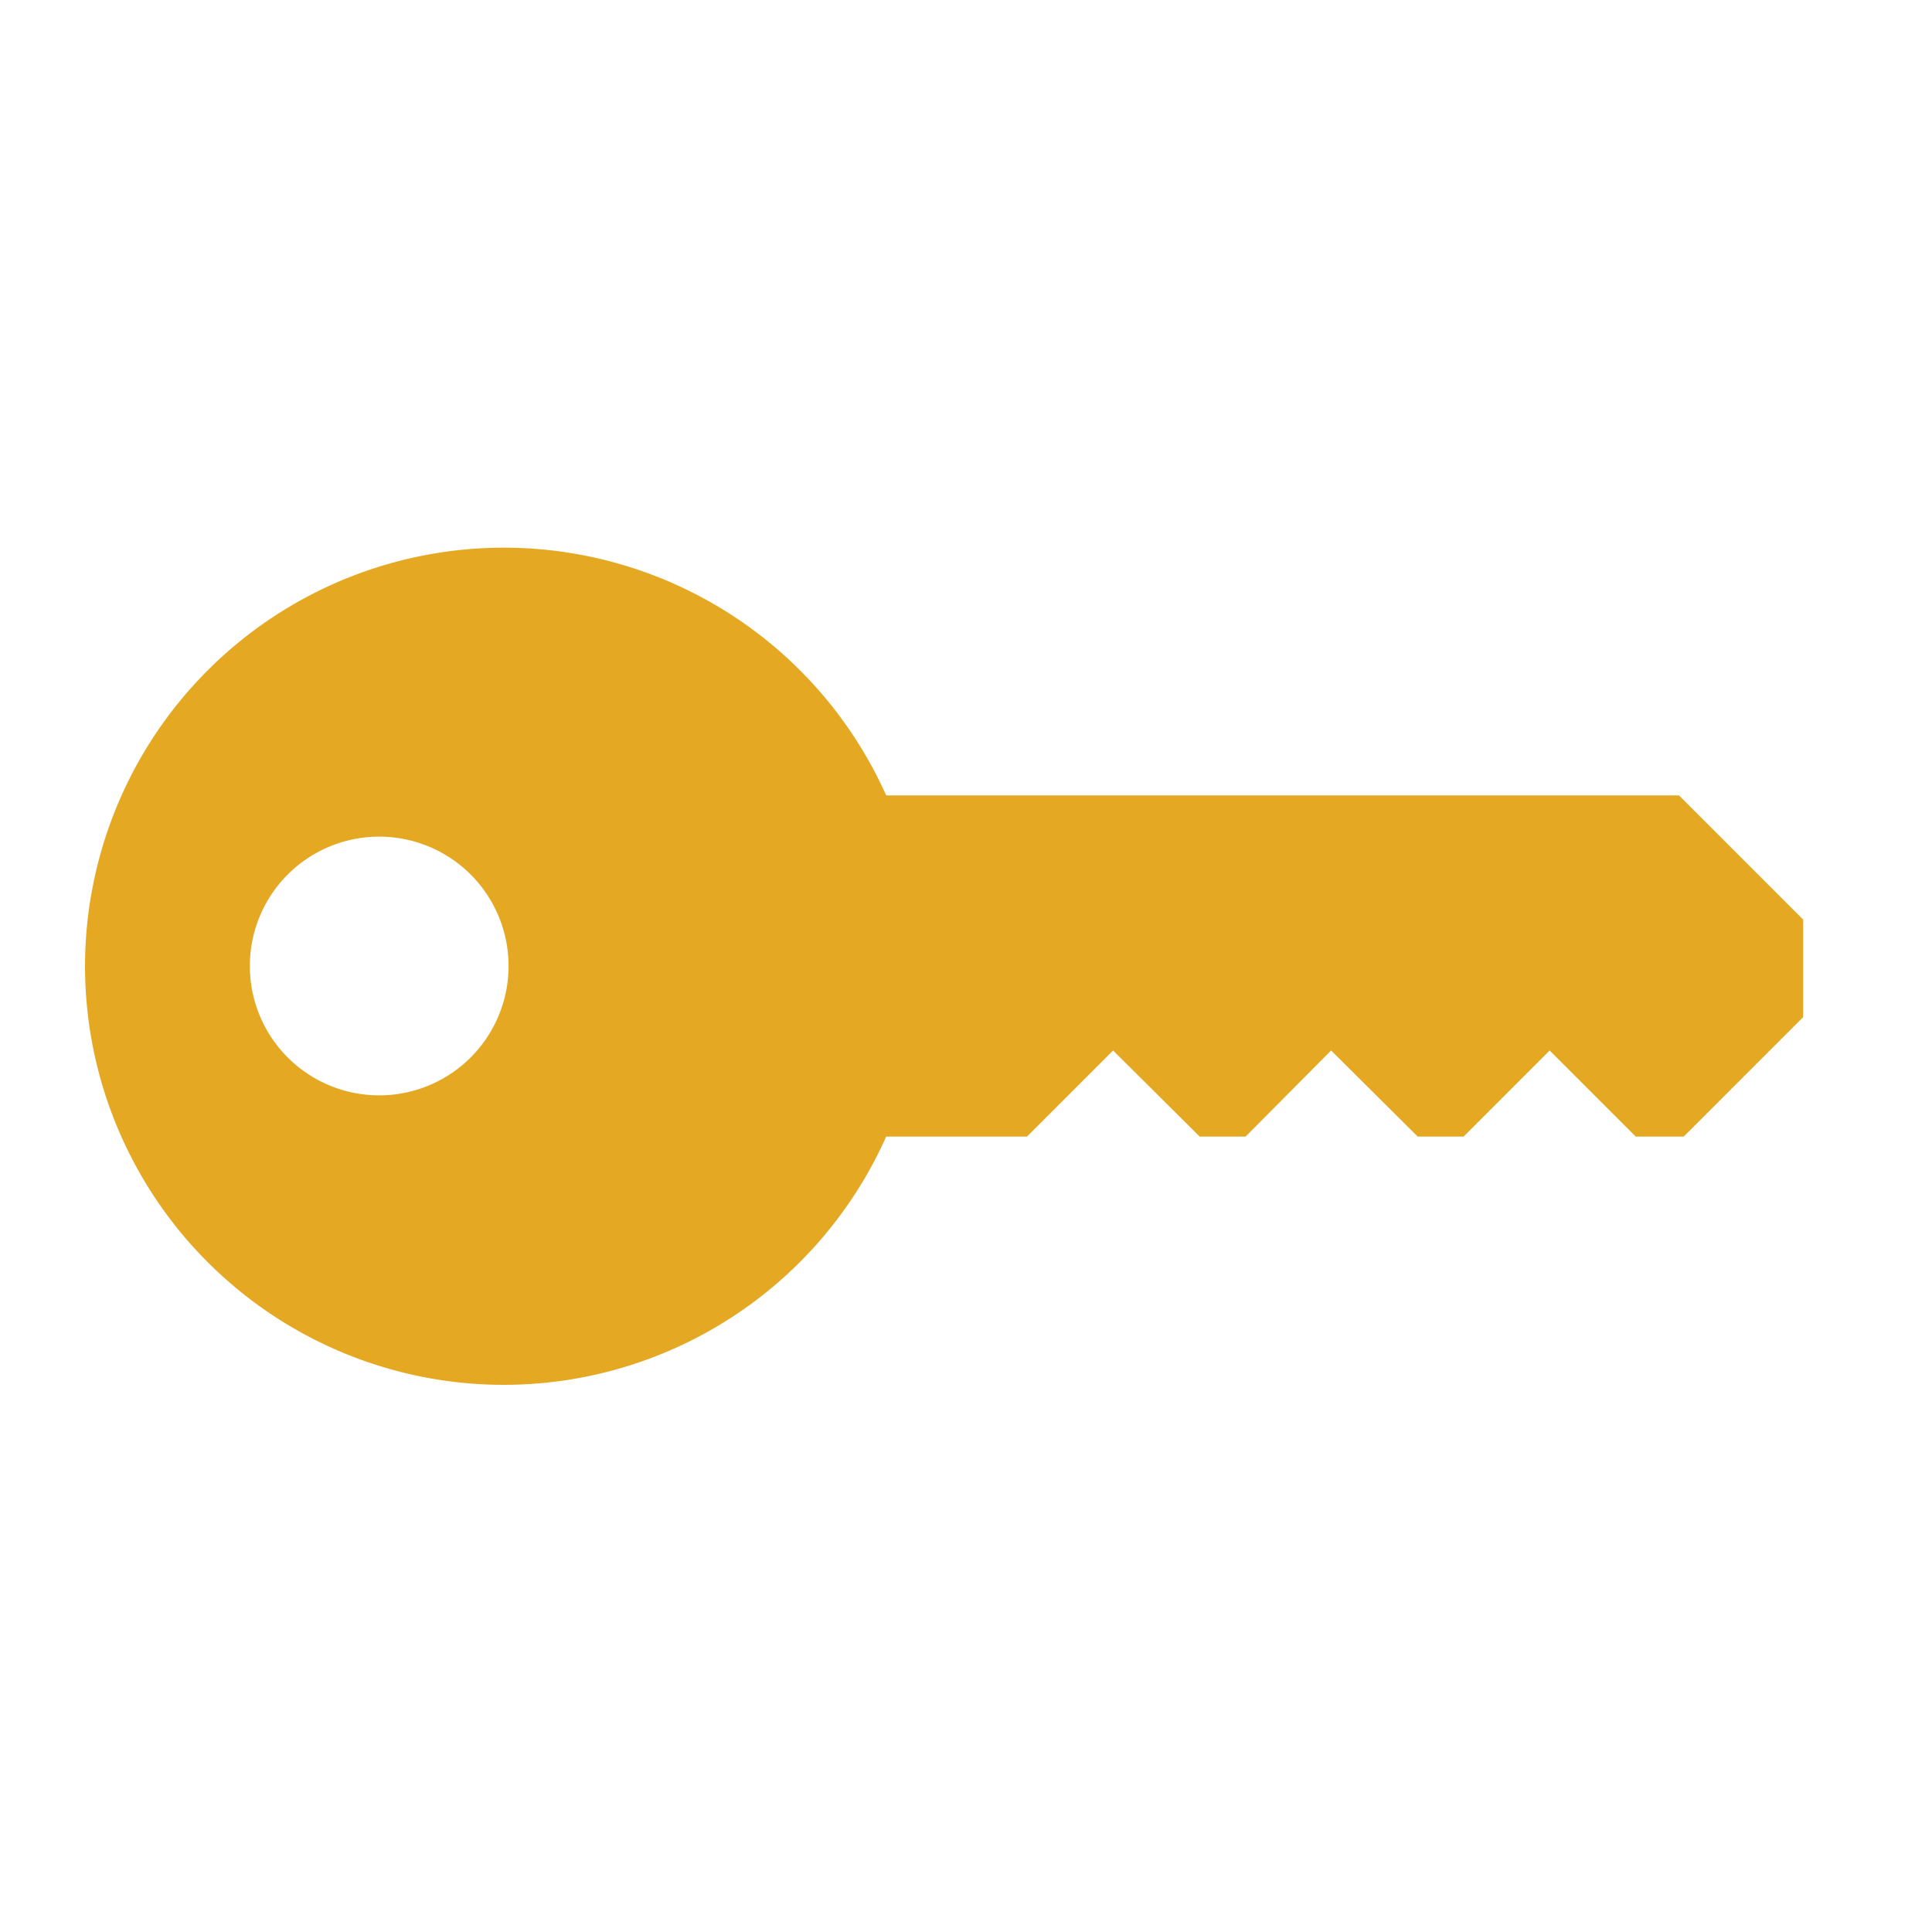 <?xml version="1.0" encoding="UTF-8" standalone="no"?>
<!-- Created with Inkscape (http://www.inkscape.org/) -->

<svg
   width="14"
   height="14"
   viewBox="0 0 3.704 3.704"
   version="1.1"
   id="svg1"
   xmlns="http://www.w3.org/2000/svg"
   xmlns:svg="http://www.w3.org/2000/svg">
  <defs
     id="defs1" />
  <g
     id="layer1">
    <path
       id="rect1"
       style="fill:#e5a822;fill-opacity:1;stroke-width:1.128;stroke-linejoin:round"
       d="M 0.966,1.05 A 0.803,0.803 0 0 0 0.163,1.852 0.803,0.803 0 0 0 0.966,2.655 0.803,0.803 0 0 0 1.699,2.179 H 1.969 L 2.134,2.014 2.3,2.179 h 0.088 L 2.552,2.014 2.718,2.179 h 0.088 L 2.971,2.014 3.136,2.179 H 3.228 L 3.457,1.95 V 1.763 L 3.219,1.525 H 1.699 A 0.803,0.803 0 0 0 0.966,1.05 Z M 0.727,1.604 A 0.248,0.248 0 0 1 0.975,1.852 0.248,0.248 0 0 1 0.727,2.1 0.248,0.248 0 0 1 0.479,1.852 0.248,0.248 0 0 1 0.727,1.604 Z" />
  </g>
</svg>
